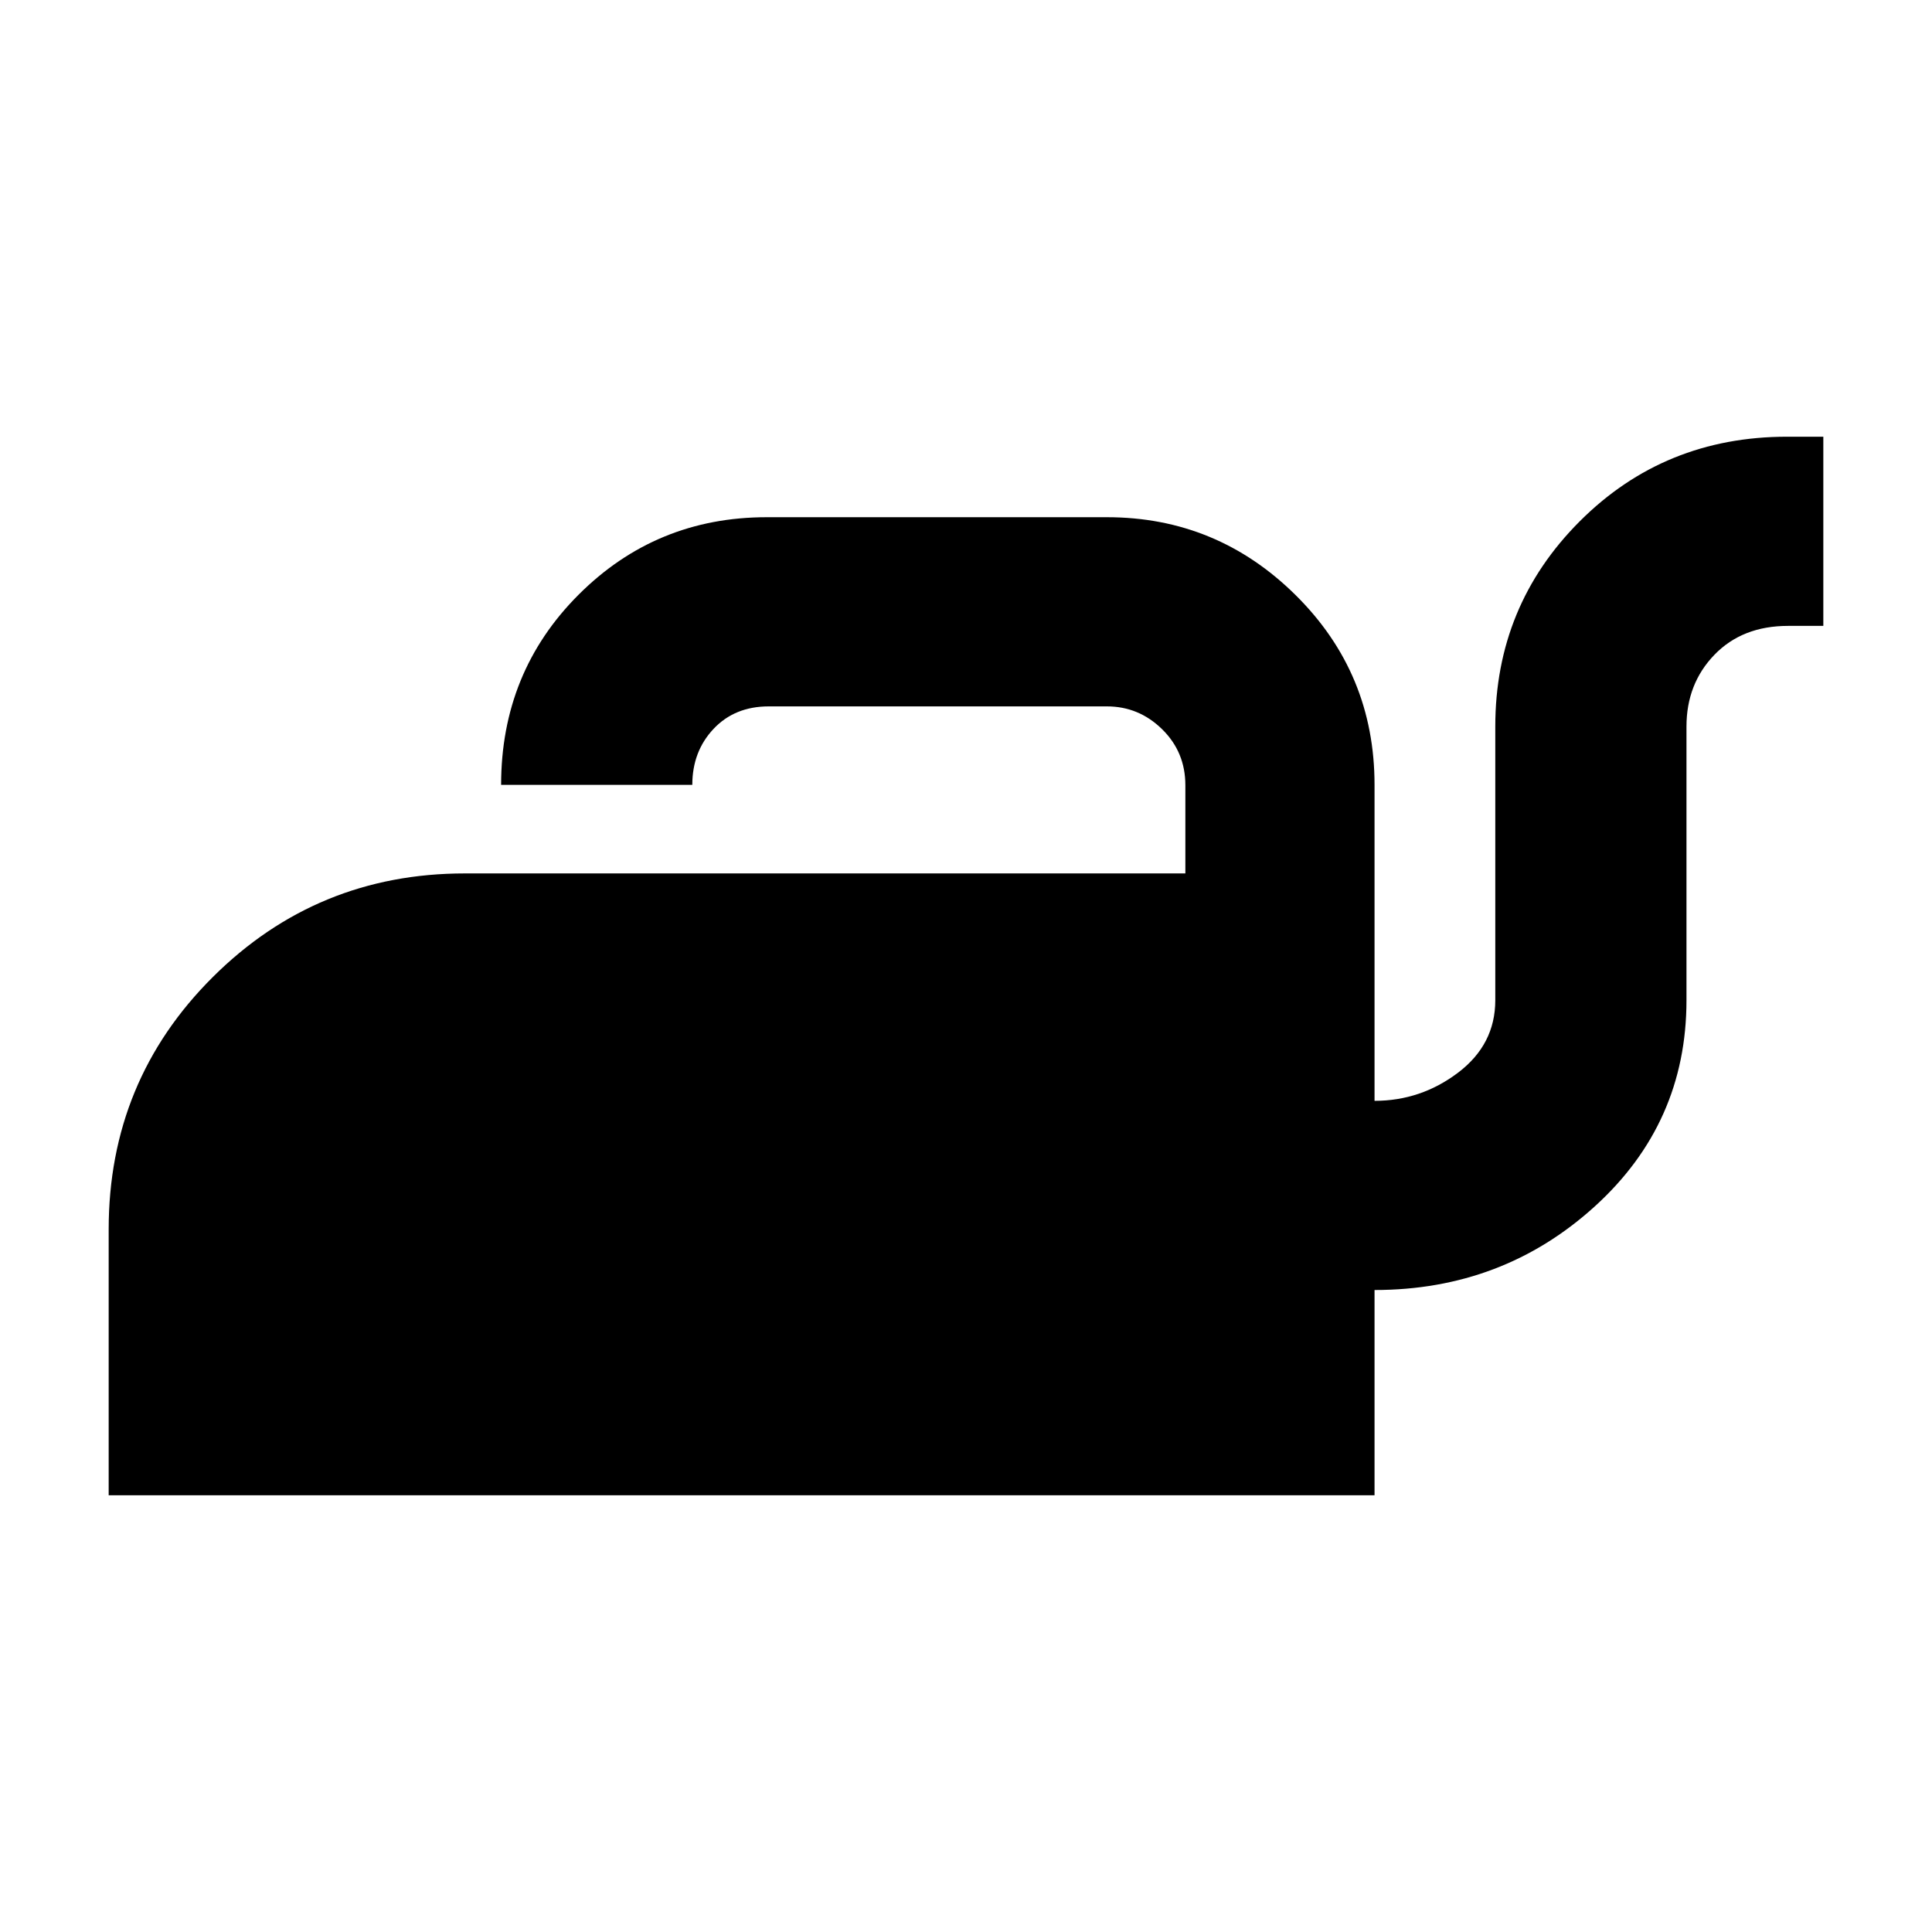 <svg xmlns="http://www.w3.org/2000/svg" width="48" height="48" viewBox="0 96 960 960"><path d="M54 839V706.871Q54 633 105.738 581.5 157.475 530 231 530h358v-43.825q0-16.5-11.562-27.837Q565.875 447 550 447H382q-16.95 0-27.475 11.213Q344 469.425 344 486h-95q0-56 38.5-94.5T381 353h169q54.75 0 93.875 38.792Q683 430.583 683 486v157q23 0 41.5-14t18.5-36V457q0-60 42-102t103-42h18v94h-17.509q-22.741 0-36.616 14.375T838 457v136q0 61.167-45.708 102.583Q746.583 737 683 737v102H54Z"/></svg>